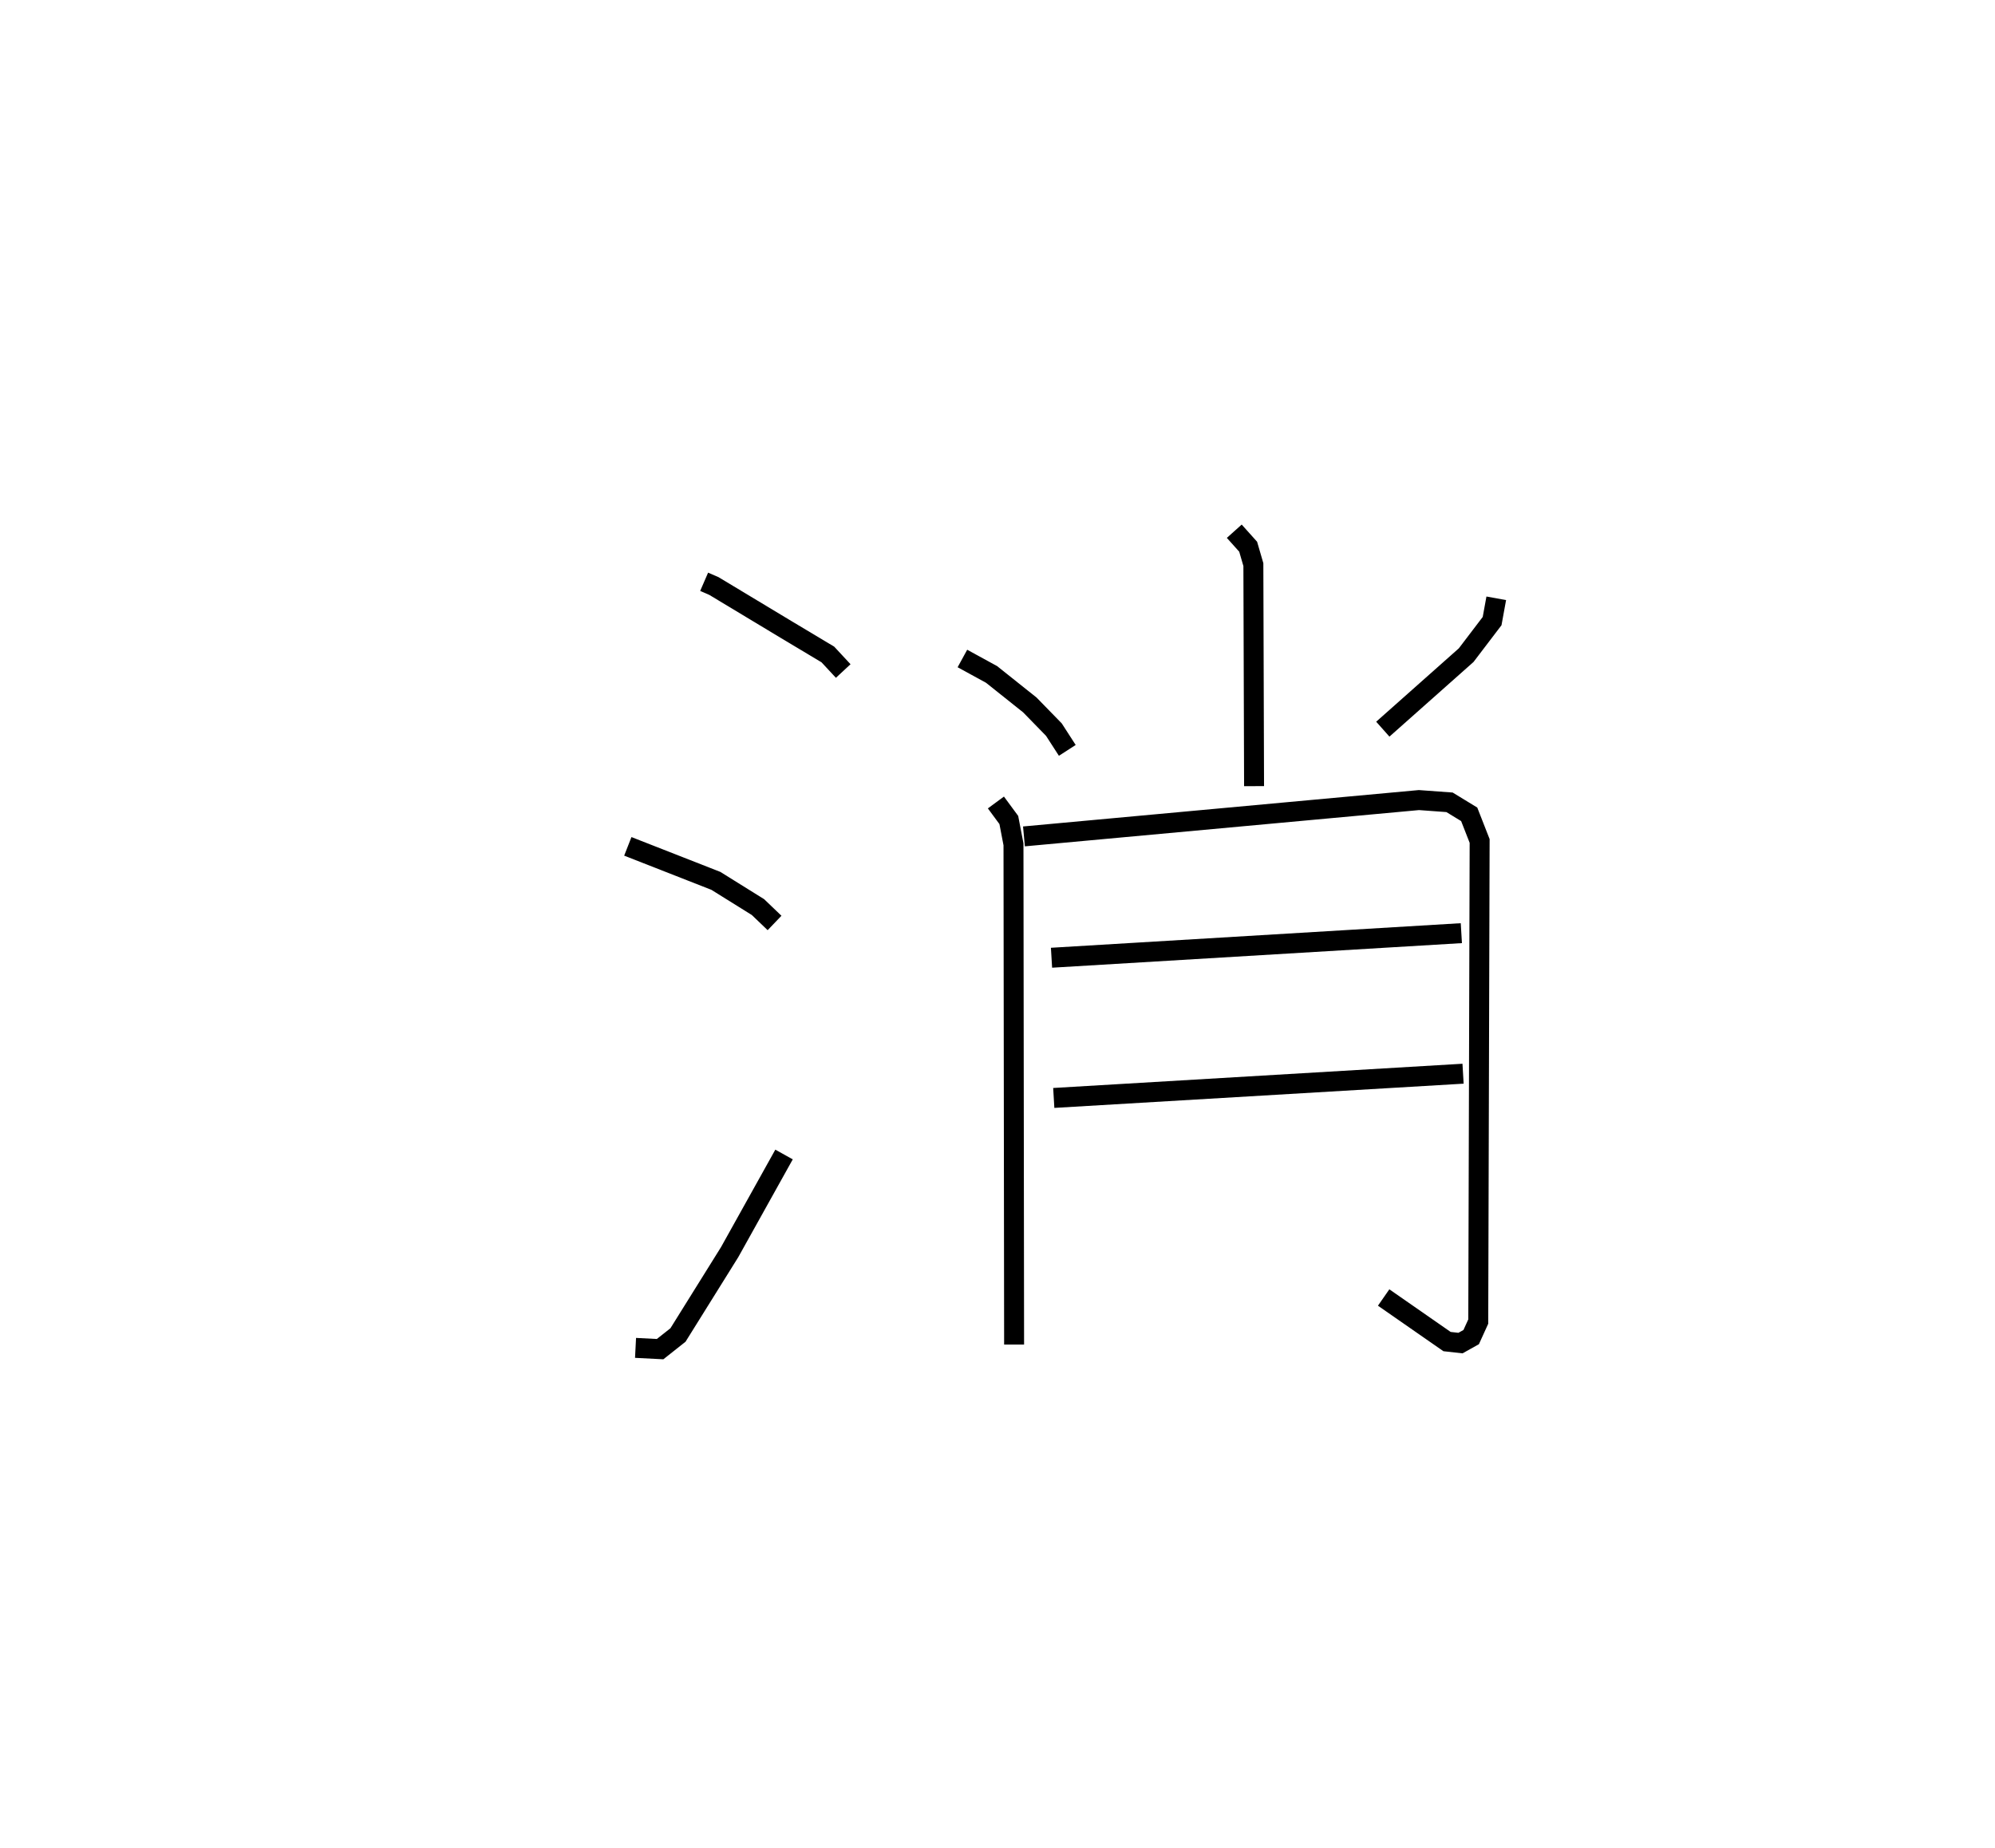 <?xml version="1.0" encoding="utf-8" ?>
<svg baseProfile="full" height="92.626" version="1.1" width="99.991" xmlns="http://www.w3.org/2000/svg" xmlns:ev="http://www.w3.org/2001/xml-events" xmlns:xlink="http://www.w3.org/1999/xlink"><defs /><rect fill="white" height="92.626" width="99.991" x="0" y="0" /><path d="M25,25 m0.0,0.0 m10.292,4.163 l0.492,0.213 3.637,2.19 l2.072,1.24 0.77,0.829 m-10.796,8.789 l4.412,1.729 2.111,1.315 l0.831,0.796 m-6.967,21.299 l1.231,0.063 0.896,-0.709 l2.59,-4.154 2.726,-4.893 m22.566,-31.242 l0.696,0.776 0.261,0.897 l0.035,11.105 m-14.618,-6.399 l1.461,0.799 1.919,1.53 l1.205,1.236 0.672,1.041 m21.5,-7.623 l-0.208,1.142 -1.3,1.708 l-4.178,3.71 m-19.392,3.675 l0.647,0.878 0.234,1.221 l0.031,25.073 m0.494,-25.472 l19.797,-1.821 1.533,0.112 l0.986,0.602 0.523,1.336 l-0.069,24.089 -0.355,0.78 l-0.536,0.299 -0.674,-0.075 l-3.177,-2.209 m-16.647,-17.031 l20.541,-1.232 m-20.428,8.26 l20.514,-1.215 " fill="none" stroke="black" stroke-width="1" /></svg>